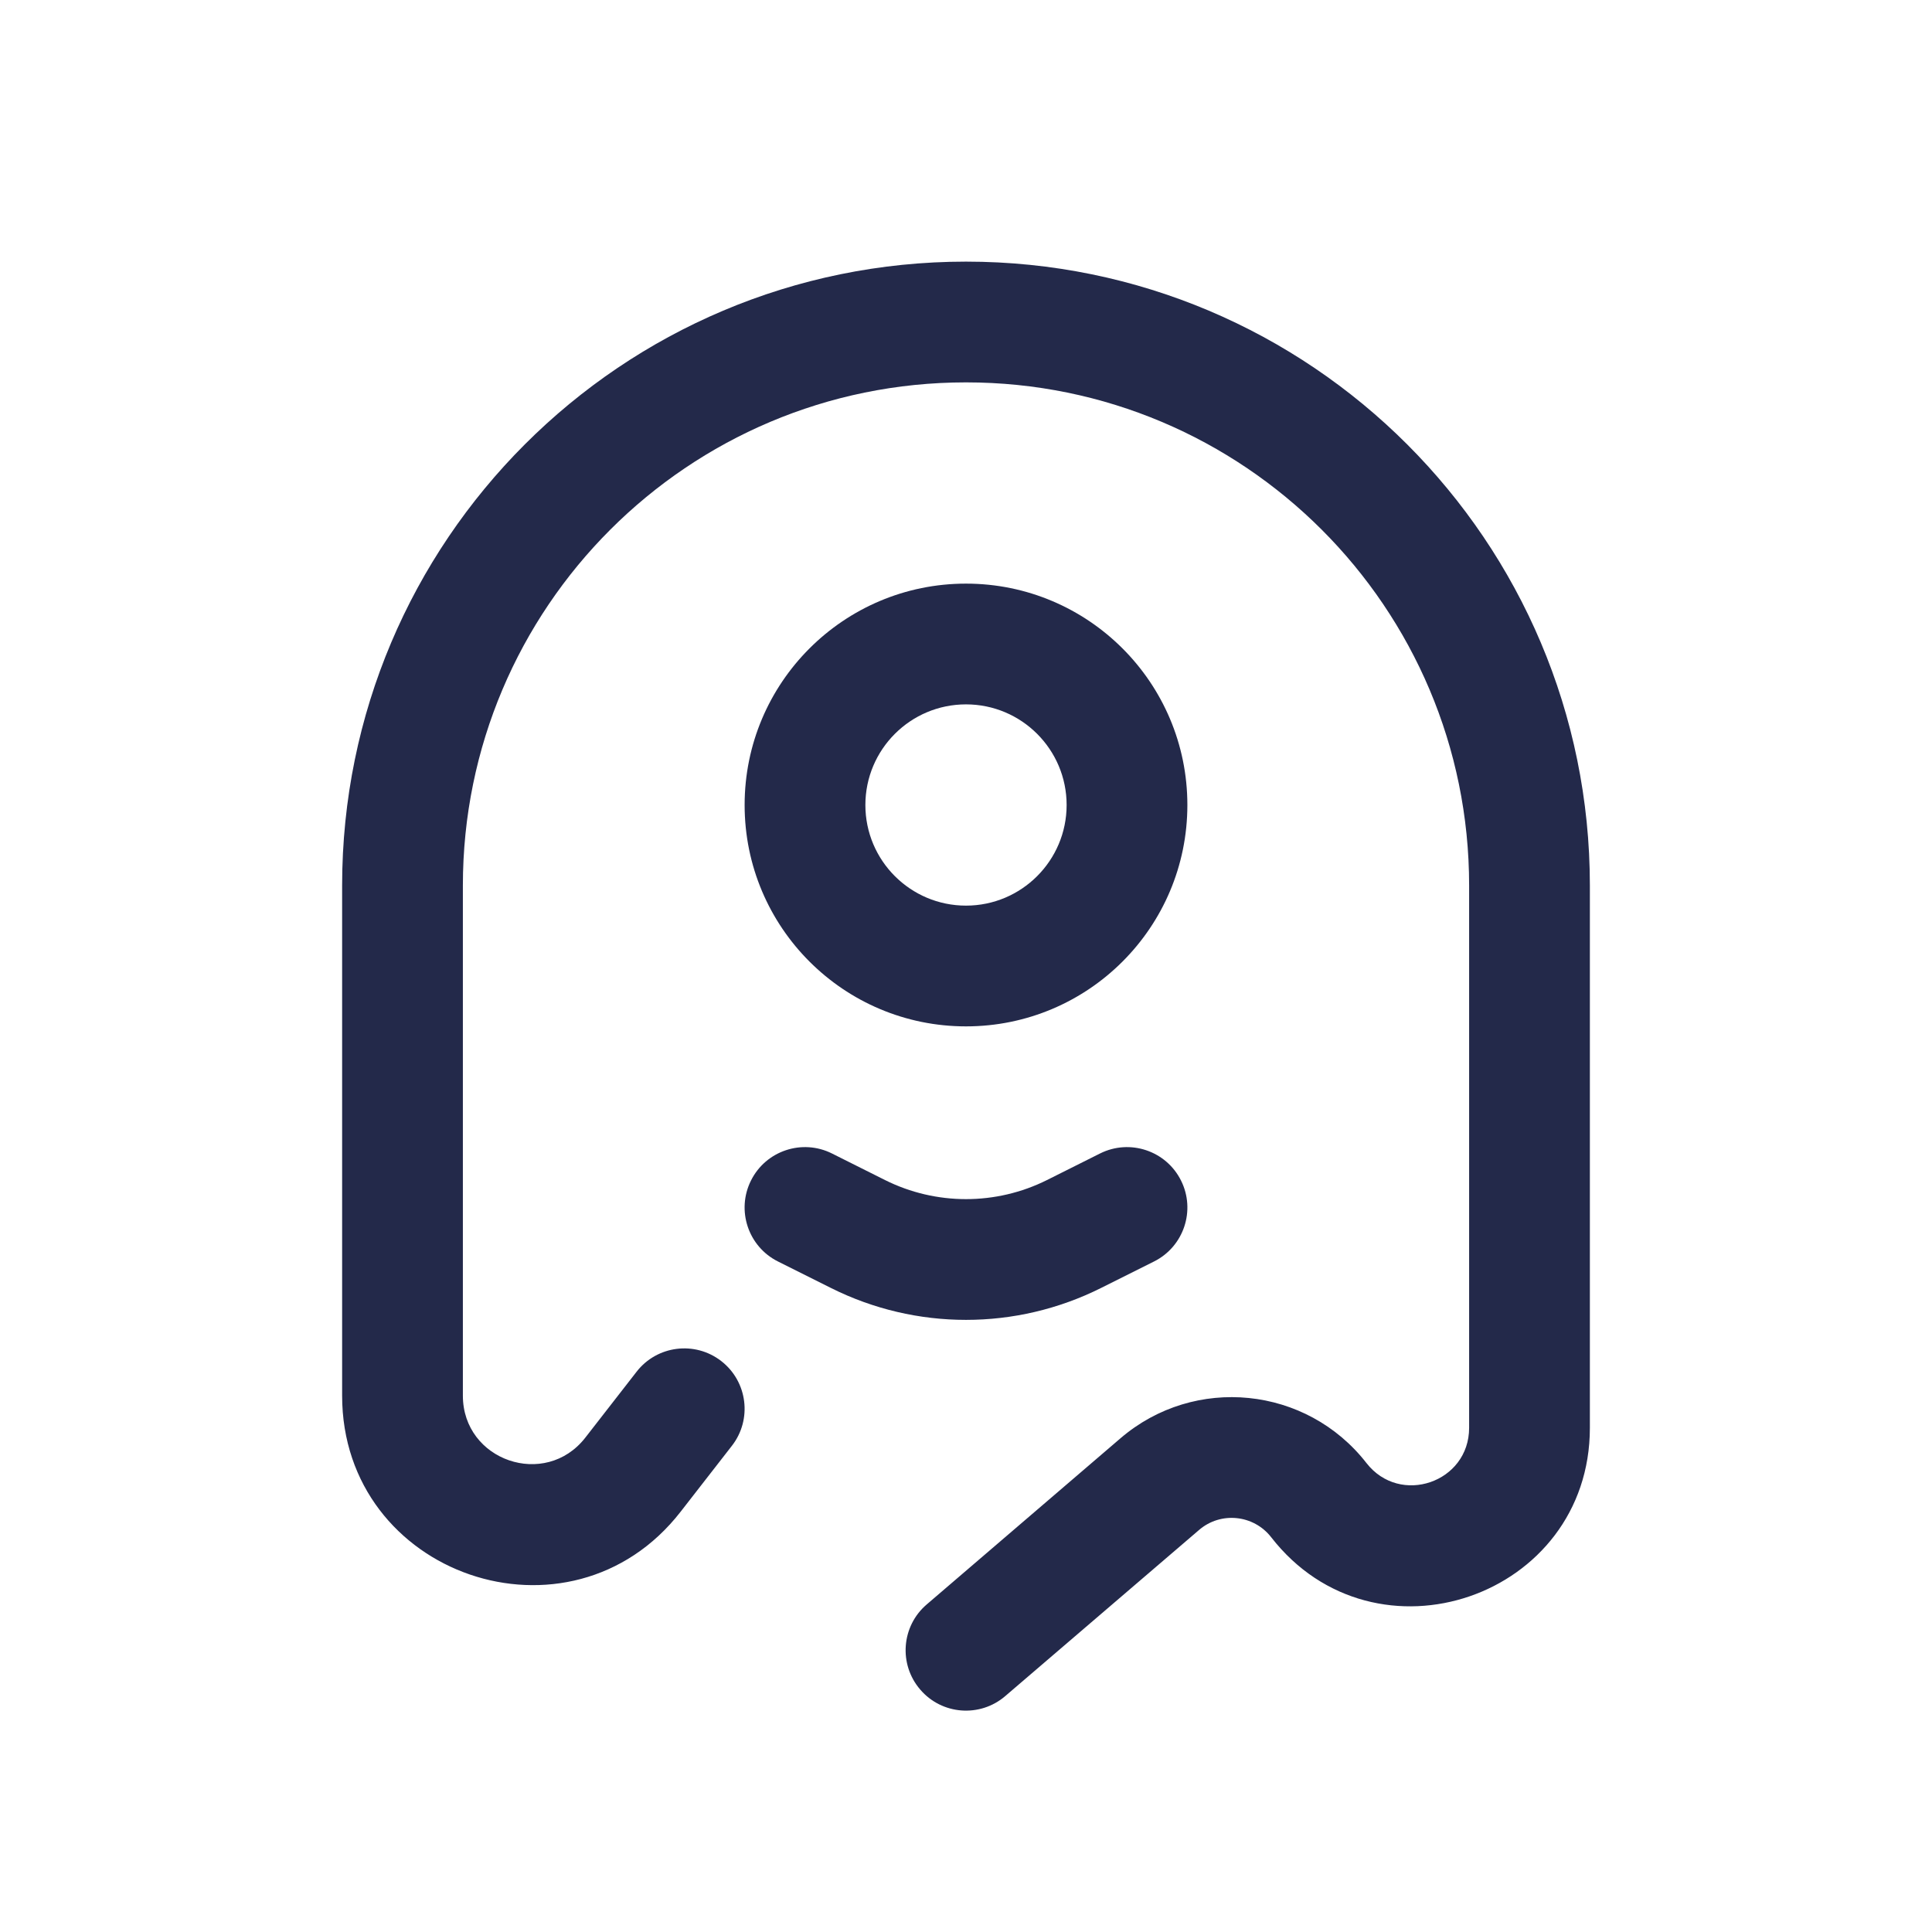 <svg width="24" height="24" viewBox="0 0 24 24" fill="none" xmlns="http://www.w3.org/2000/svg">
<path fill-rule="evenodd" clip-rule="evenodd" d="M4.25 11C4.25 6.72 7.72 3.25 12 3.25C16.28 3.25 19.75 6.72 19.75 11V17.737C19.75 19.844 17.084 20.759 15.791 19.096C15.573 18.816 15.165 18.774 14.896 19.005L12.488 21.069C12.174 21.339 11.7 21.303 11.431 20.988C11.161 20.674 11.197 20.2 11.512 19.931L13.92 17.866C14.84 17.078 16.231 17.219 16.975 18.175C17.392 18.71 18.25 18.416 18.25 17.737V11C18.25 7.548 15.452 4.75 12 4.75C8.548 4.75 5.75 7.548 5.75 11V17.337C5.75 18.146 6.774 18.497 7.271 17.859L7.908 17.04C8.162 16.713 8.633 16.654 8.96 16.908C9.287 17.162 9.346 17.634 9.092 17.96L8.455 18.779C7.081 20.546 4.25 19.574 4.25 17.337V11Z" fill="#23294A"/>
<path fill-rule="evenodd" clip-rule="evenodd" d="M12 8.75C11.31 8.75 10.75 9.31 10.75 10C10.75 10.69 11.31 11.25 12 11.25C12.69 11.25 13.25 10.69 13.25 10C13.25 9.31 12.69 8.75 12 8.75ZM9.25 10C9.25 8.481 10.481 7.25 12 7.25C13.519 7.25 14.75 8.481 14.75 10C14.75 11.519 13.519 12.75 12 12.75C10.481 12.75 9.25 11.519 9.25 10Z" fill="#23294A"/>
<path fill-rule="evenodd" clip-rule="evenodd" d="M9.329 14.665C9.514 14.294 9.965 14.144 10.335 14.329L10.994 14.659C11.627 14.975 12.373 14.975 13.006 14.659L13.665 14.329C14.035 14.144 14.486 14.294 14.671 14.665C14.856 15.035 14.706 15.486 14.335 15.671L13.677 16C12.621 16.528 11.379 16.528 10.323 16L9.665 15.671C9.294 15.486 9.144 15.035 9.329 14.665Z" fill="#23294A"/>
</svg>
